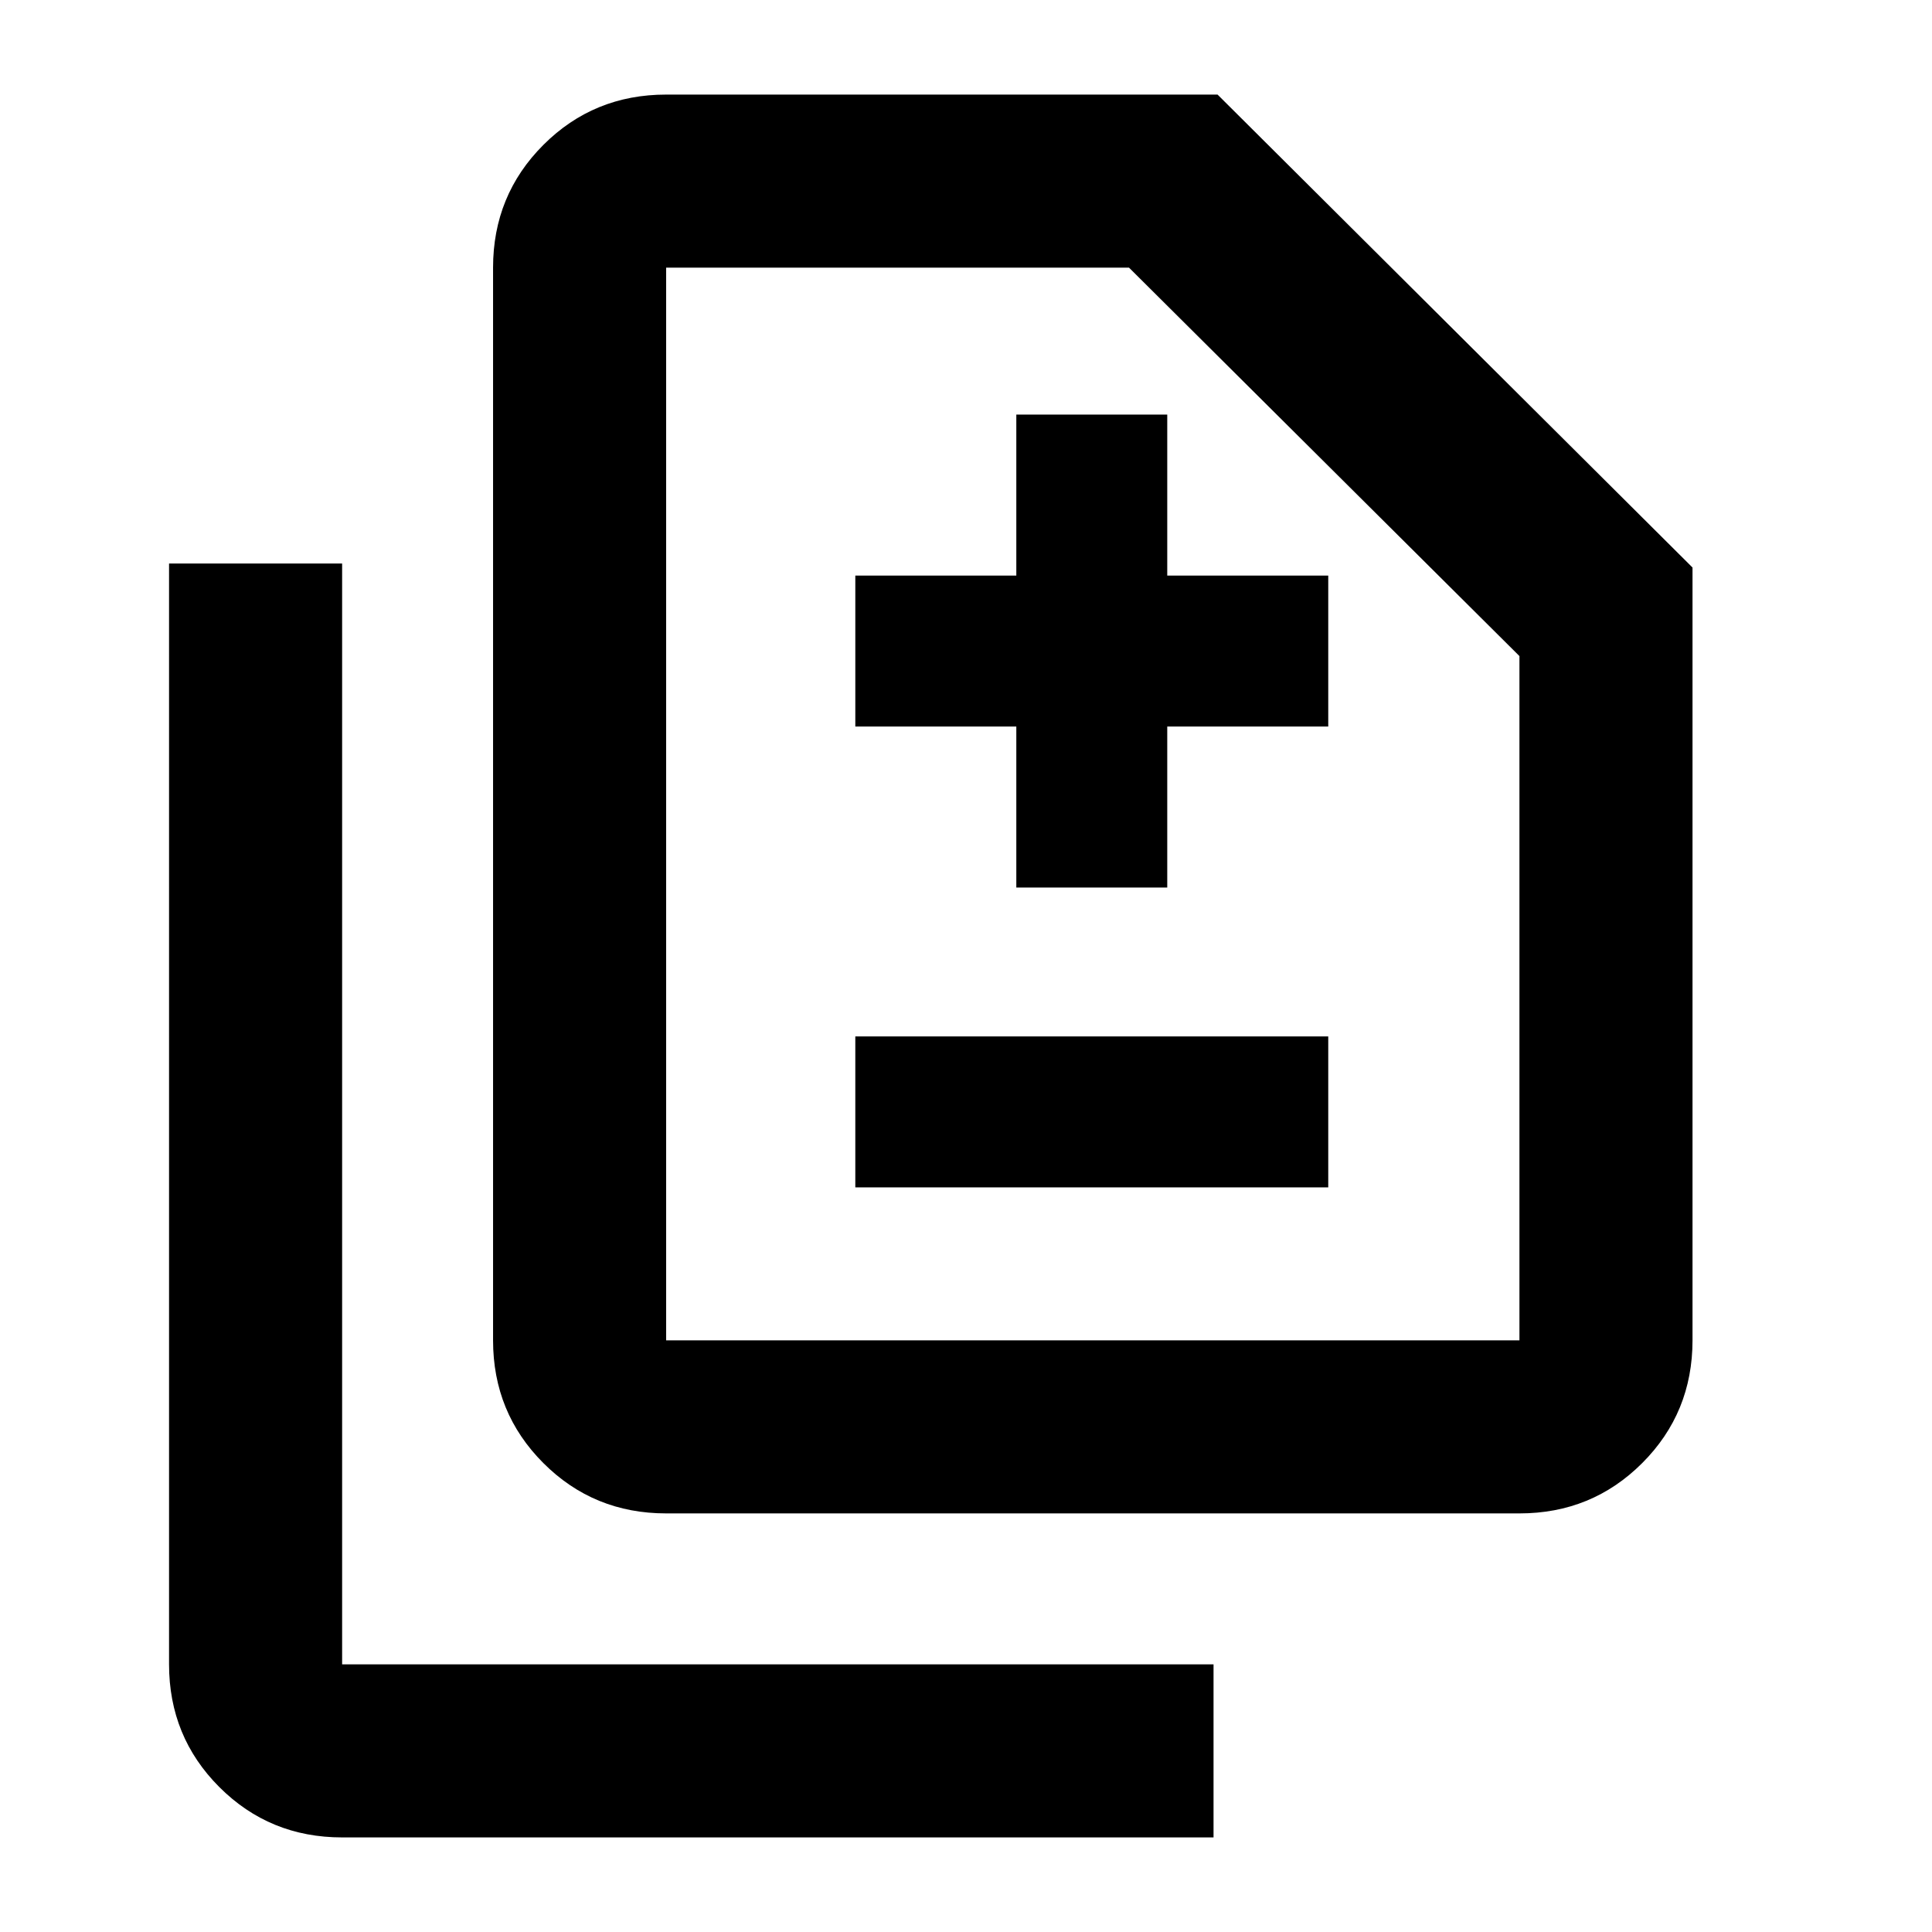<svg xmlns="http://www.w3.org/2000/svg" height="24" width="24"><path d="M12.625 11.025H14.5v-2h2V7.15h-2v-2h-1.875v2h-2v1.875h2Zm-2 3.725H16.5v-1.875h-5.875Zm-2.35 4.05q-.9 0-1.525-.625-.625-.625-.625-1.525V3.325q0-.9.625-1.525.625-.625 1.525-.625h6.85l5.9 5.875v9.6q0 .9-.625 1.525-.625.625-1.525.625Zm0-2.15h10.6v-8.5l-4.85-4.825h-5.75V16.65ZM4.25 22.825q-.9 0-1.525-.625-.625-.625-.625-1.525V7h2.15v13.675h10.825v2.15Zm4.025-6.175V3.325 16.65Z"/></svg>